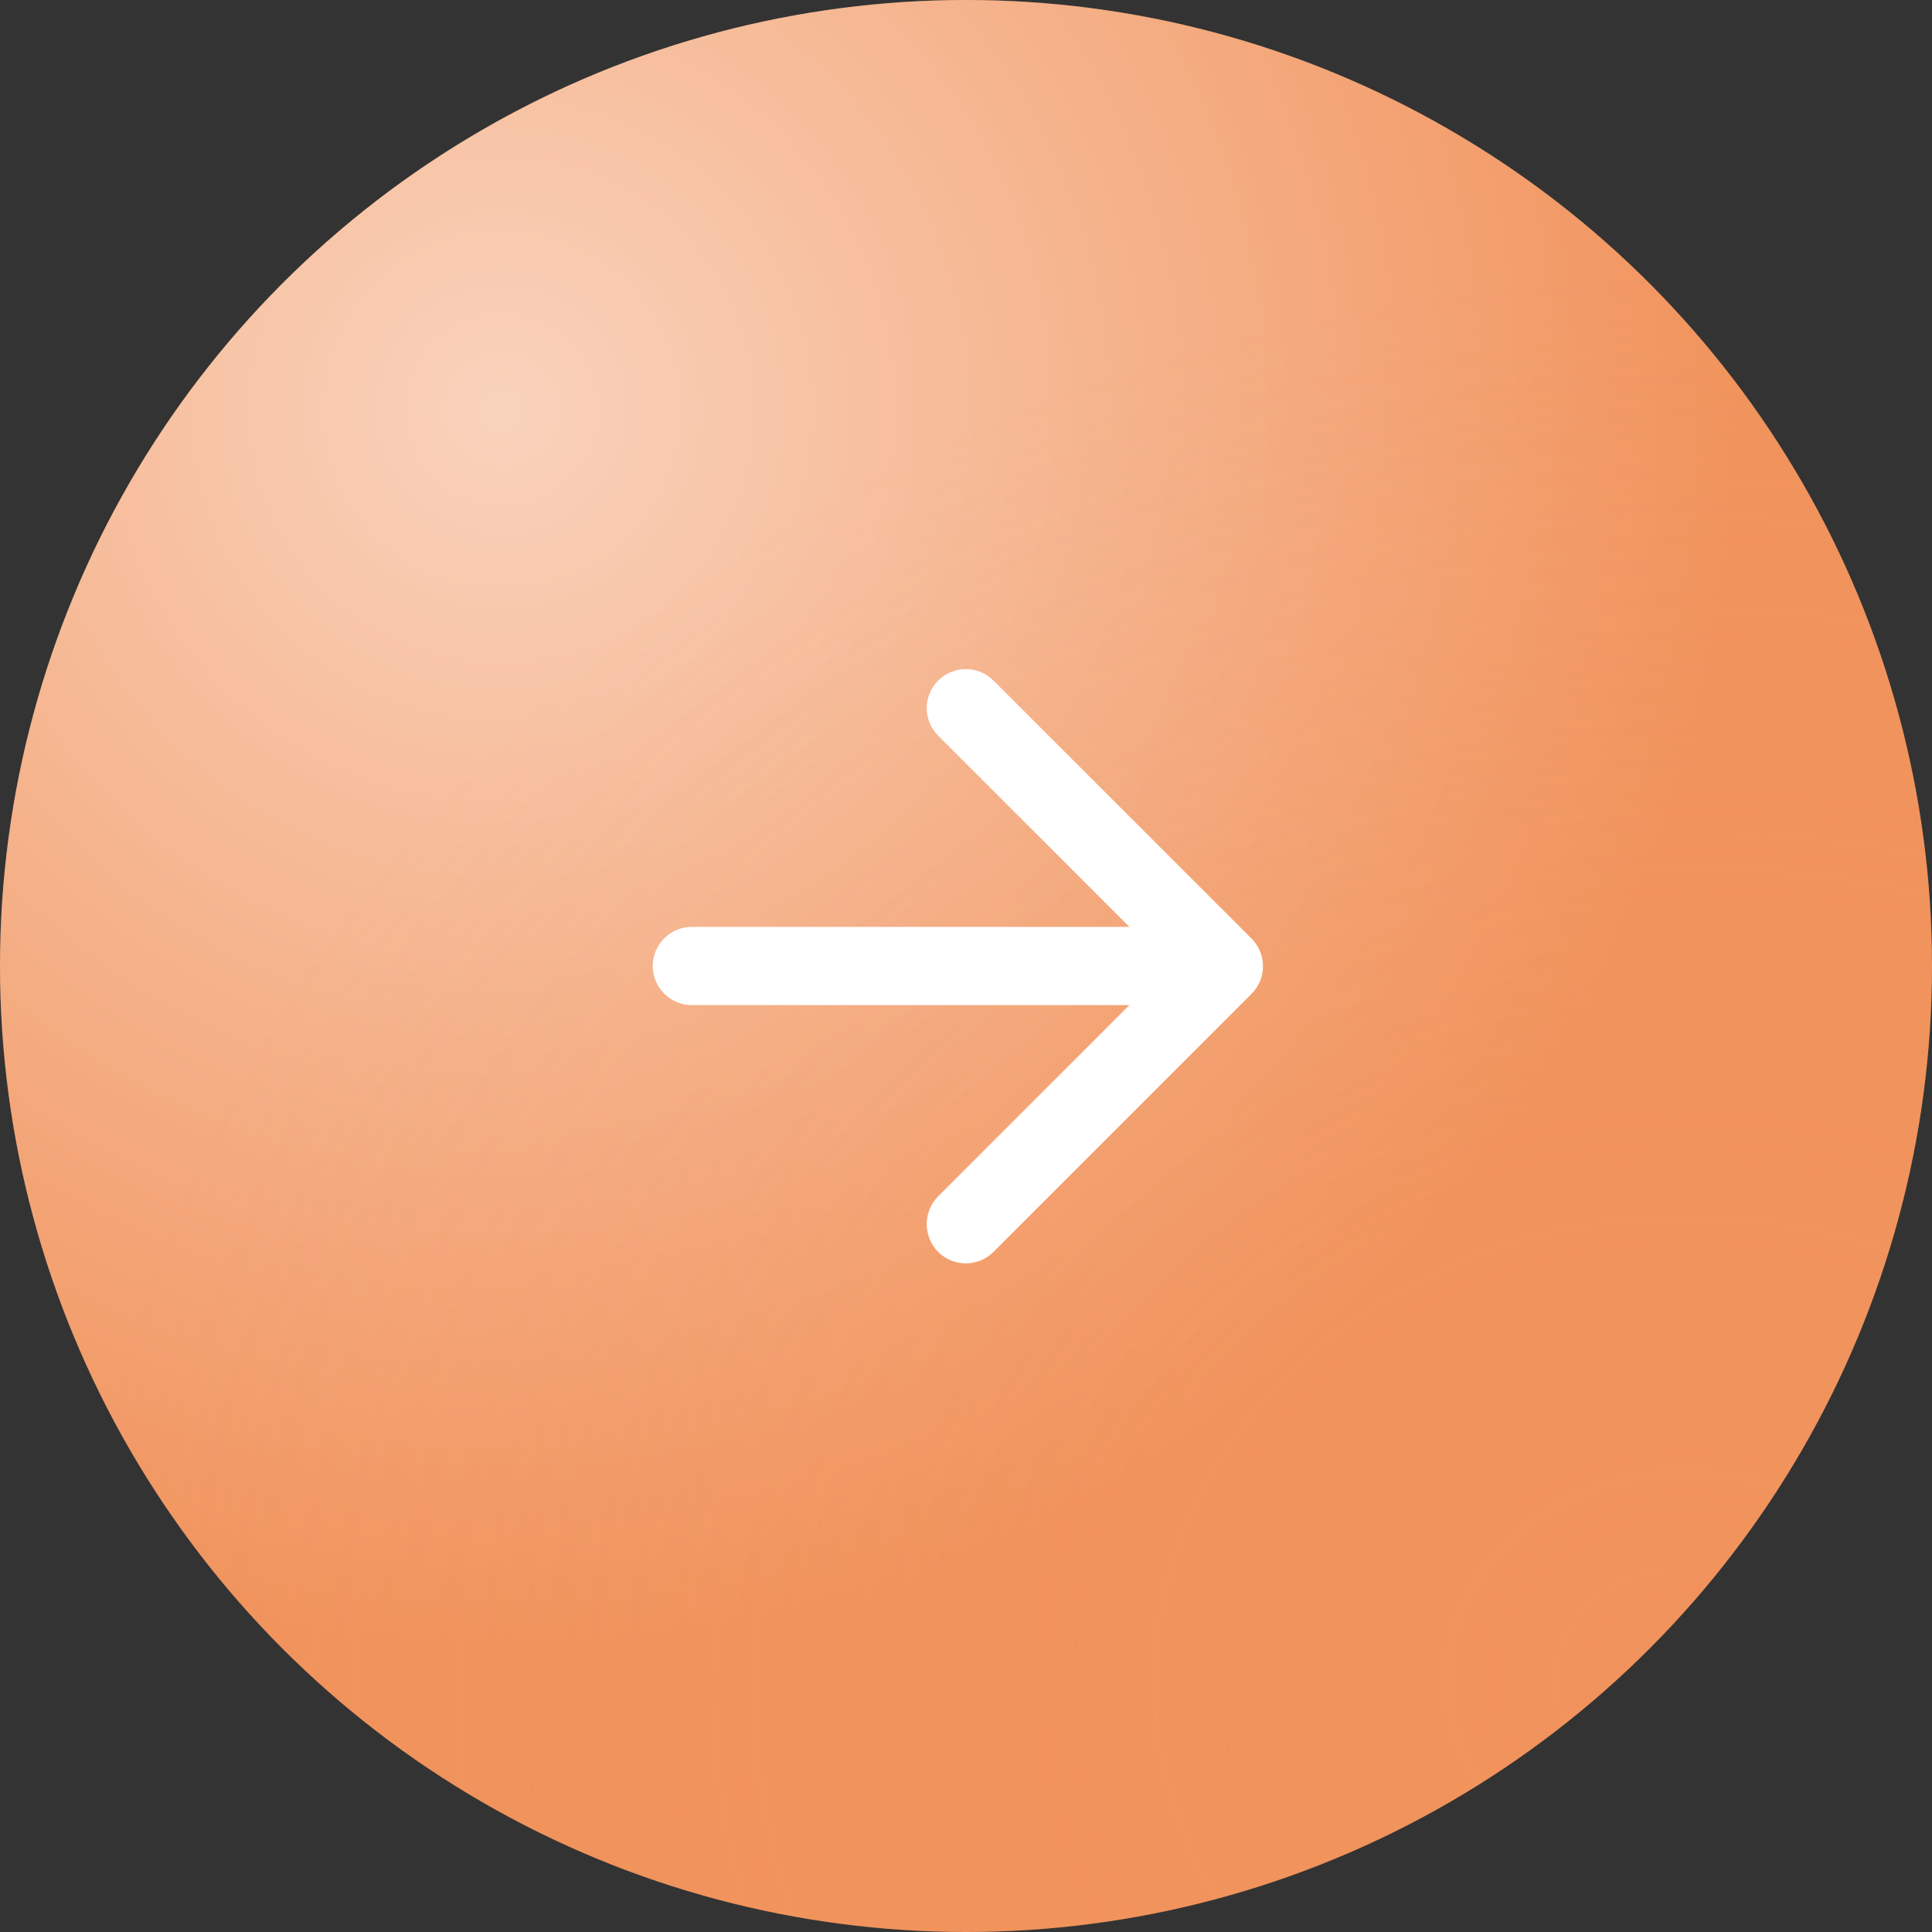 <svg width="20" height="20" viewBox="0 0 20 20" fill="none" xmlns="http://www.w3.org/2000/svg">
<rect x="0" y="0" width="20" height="20" fill="#333333" stroke="none"/>
<circle cx="10" cy="10" r="10" fill="#F1935C"/>
<circle cx="10" cy="10" r="10" fill="url(#paint0_radial_666_37393)"/>
<circle cx="10" cy="10" r="10" fill="url(#paint1_radial_666_37393)"/>
<path d="M7.162 10.405L11.691 10.405L9.712 12.384C9.554 12.542 9.554 12.801 9.712 12.96C9.87 13.118 10.126 13.118 10.284 12.96L12.956 10.288C13.114 10.13 13.114 9.874 12.956 9.716L10.284 7.045C10.126 6.887 9.87 6.887 9.712 7.045C9.554 7.203 9.554 7.458 9.712 7.616L11.691 9.595L7.162 9.595C6.939 9.595 6.757 9.777 6.757 10C6.757 10.223 6.939 10.405 7.162 10.405Z" fill="white"/>
<defs>
<radialGradient id="paint0_radial_666_37393" cx="0" cy="0" r="1" gradientUnits="userSpaceOnUse" gradientTransform="translate(5.278 4.167) rotate(51.044) scale(16.789 16.789)">
<stop stop-color="white" stop-opacity="0.59"/>
<stop offset="0.766" stop-color="white" stop-opacity="0"/>
<stop offset="1" stop-color="white" stop-opacity="0"/>
</radialGradient>
<radialGradient id="paint1_radial_666_37393" cx="0" cy="0" r="1" gradientUnits="userSpaceOnUse" gradientTransform="translate(17.26 17.5) rotate(-93.671) scale(17.118 19.079)">
<stop stop-color="#F1935C" stop-opacity="0.3"/>
<stop offset="0.862" stop-color="#F1935C" stop-opacity="0"/>
</radialGradient>
</defs>
</svg>
